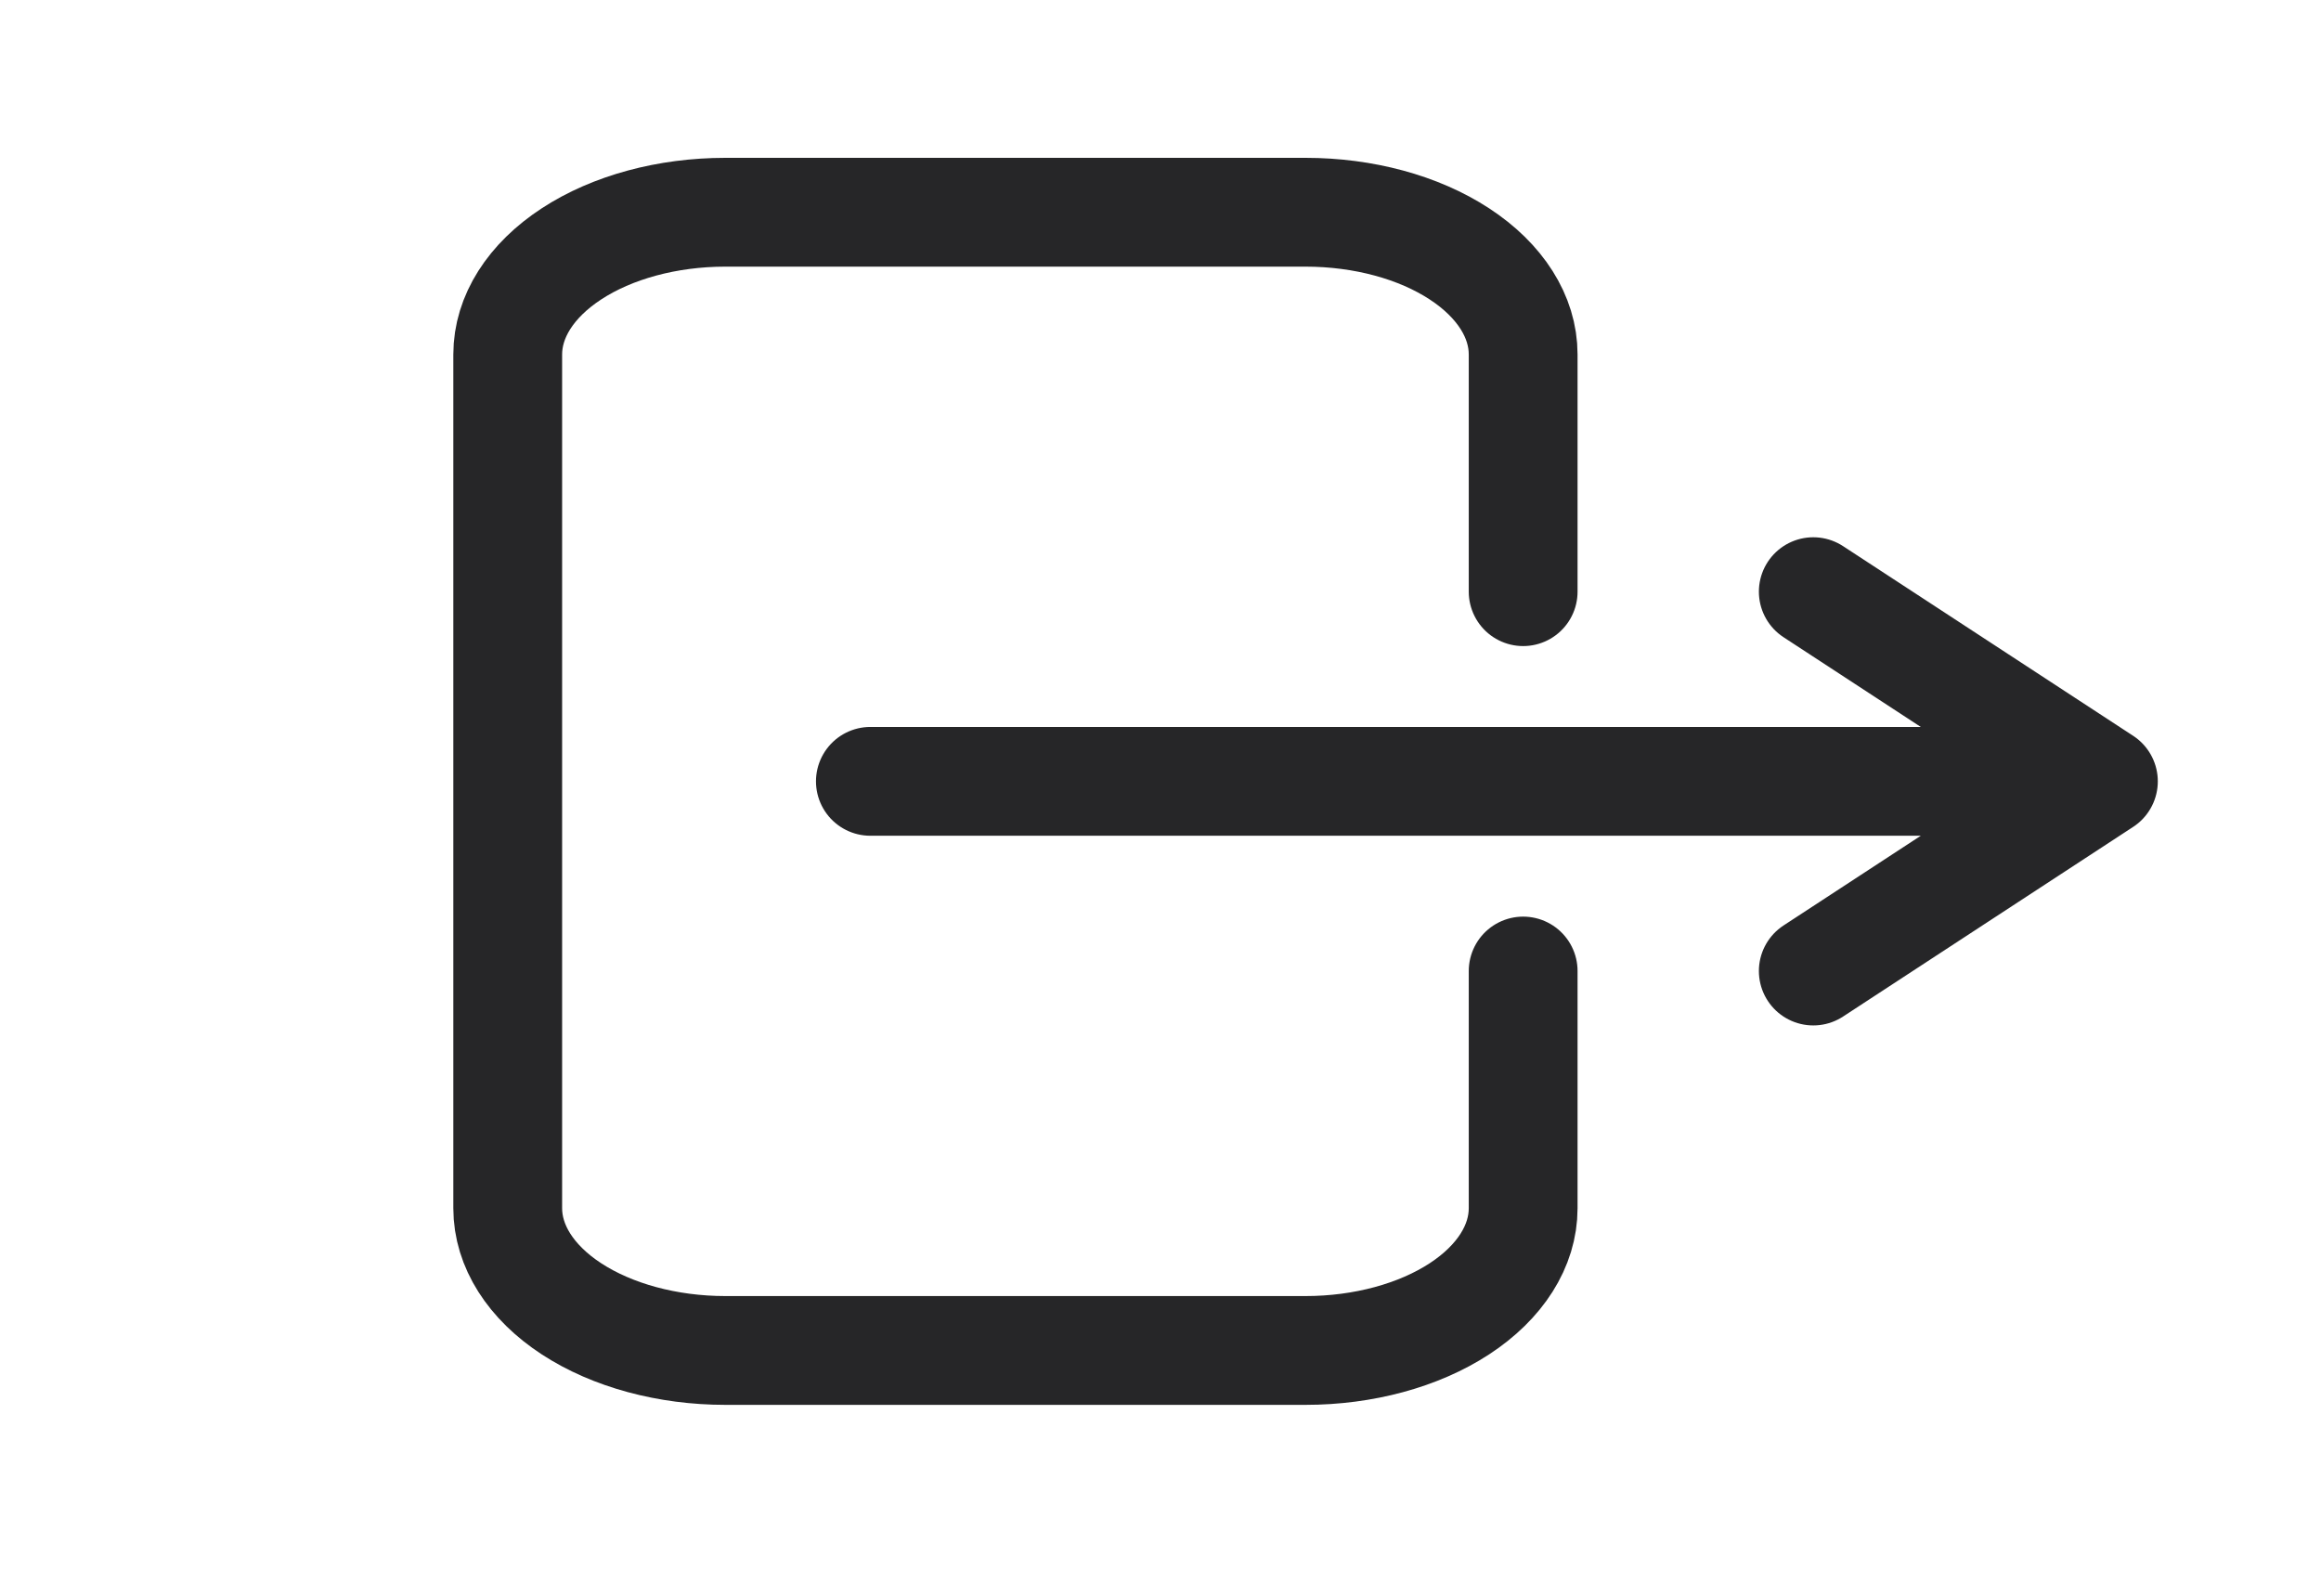 <svg width="32" height="22" viewBox="0 0 32 22" fill="none" xmlns="http://www.w3.org/2000/svg">
<path d="M21 8.157V4.887C21 4.367 20.684 3.868 20.121 3.5C19.559 3.132 18.796 2.926 18 2.926H10C9.204 2.926 8.441 3.132 7.879 3.5C7.316 3.868 7 4.367 7 4.887V16.657C7 17.177 7.316 17.676 7.879 18.044C8.441 18.411 9.204 18.618 10 18.618H18C18.796 18.618 19.559 18.411 20.121 18.044C20.684 17.676 21 17.177 21 16.657V13.387M25 13.387L29 10.772M29 10.772L25 8.157M29 10.772H12" stroke="#262628" stroke-width="1.5" stroke-linecap="round" stroke-linejoin="round"/>
</svg>
